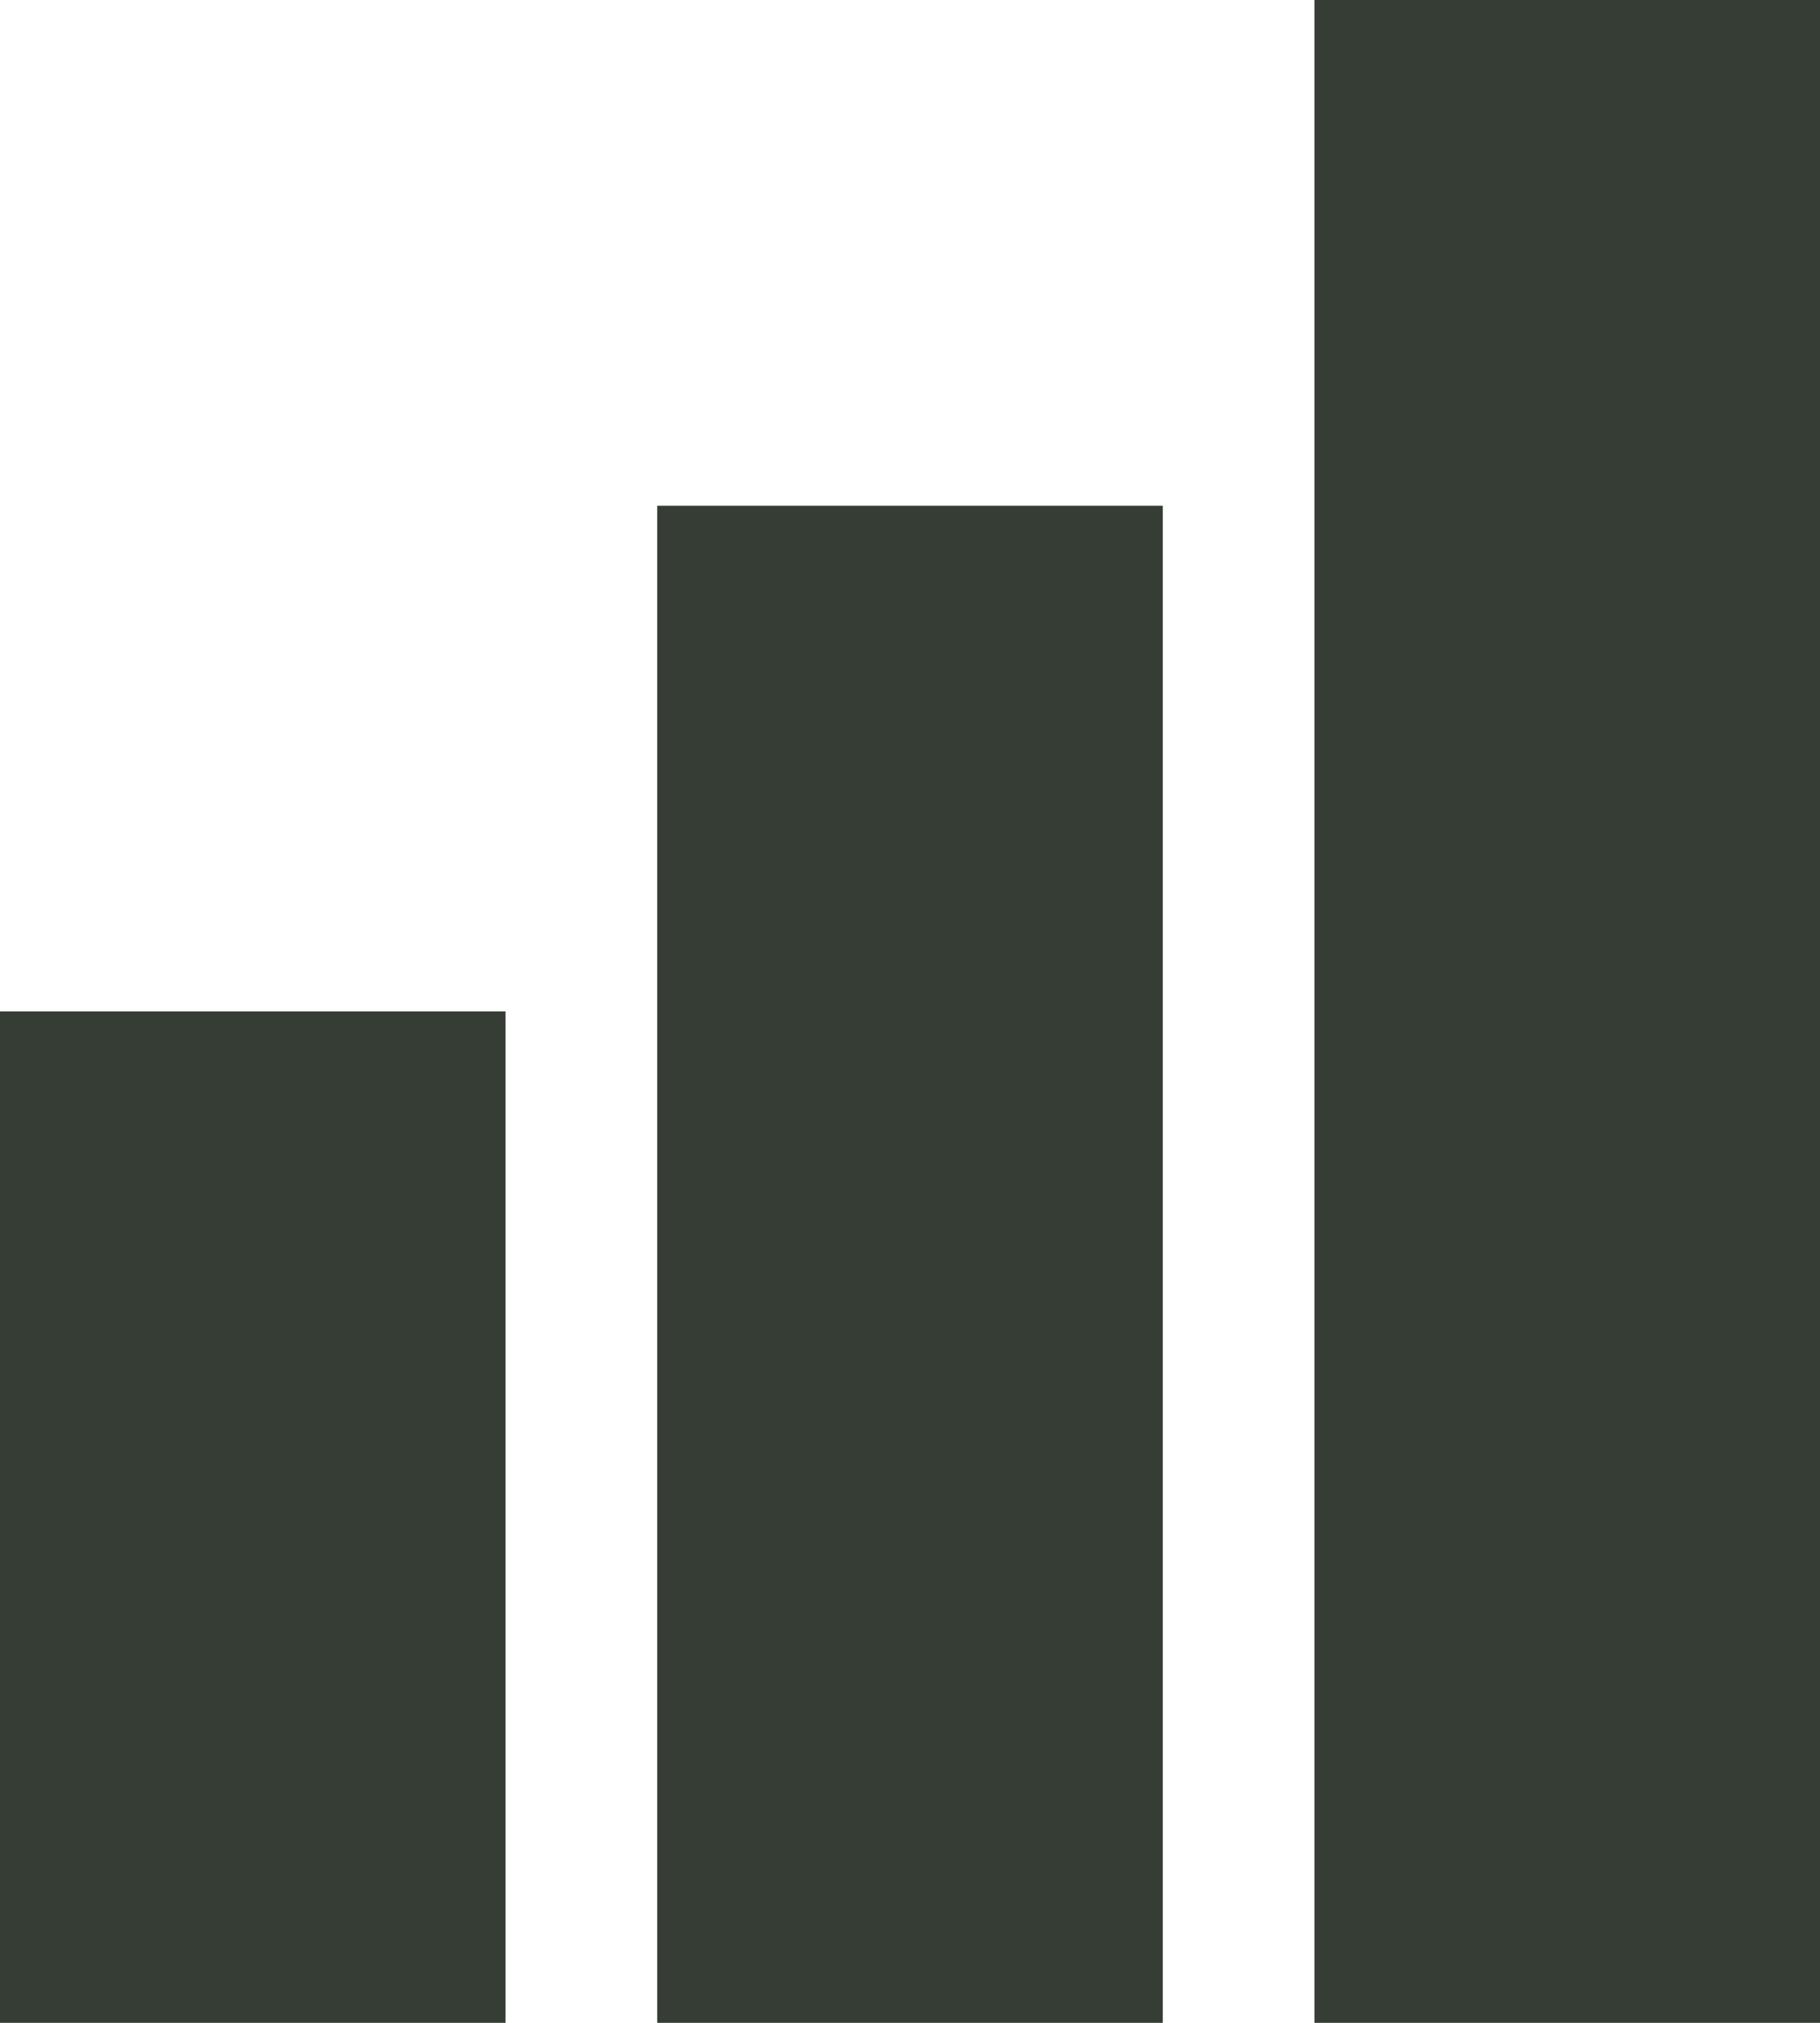 <svg xmlns="http://www.w3.org/2000/svg" width="36" height="40" fill="none" viewBox="0 0 36 40">
  <path fill="#353D34" stroke="#353D34" stroke-width="2" d="M1 21h8v18H1zm13-10h8v28h-8zM27 1h8v38h-8z"/>
</svg>
